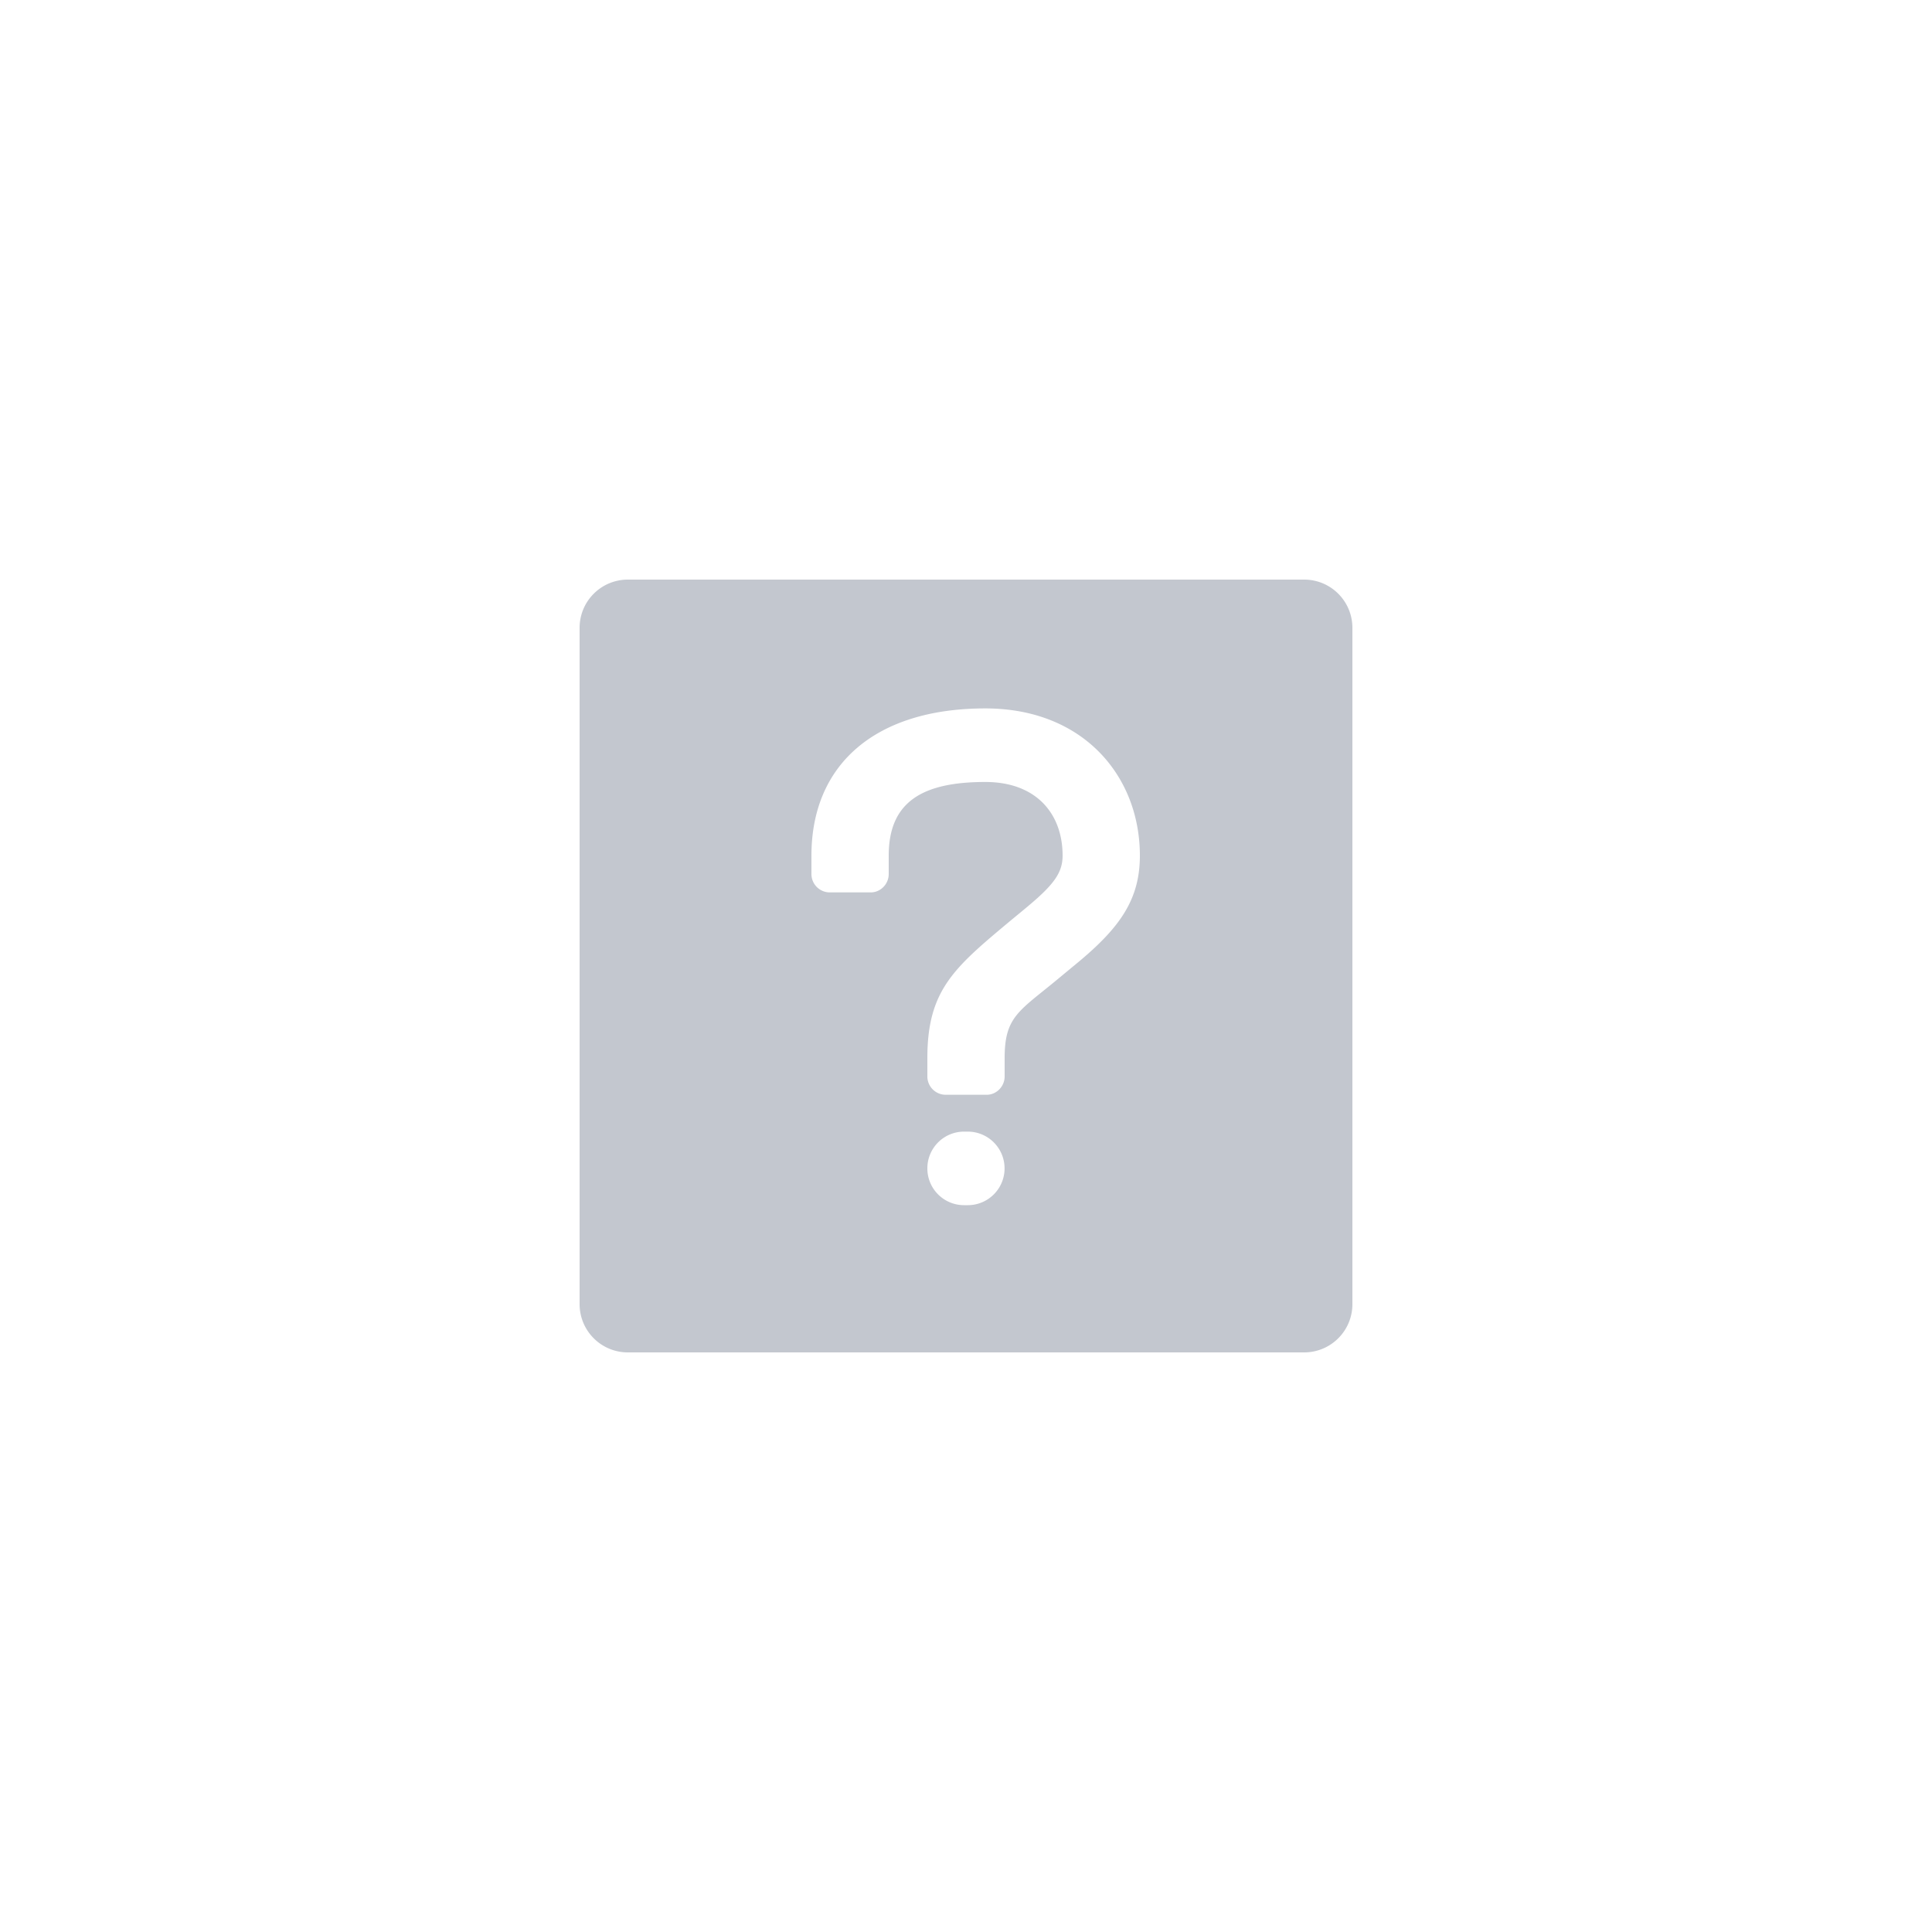 <svg width="40" height="40" viewBox="0 0 40 40" xmlns="http://www.w3.org/2000/svg"><title>icon-nor-m</title><g fill="none" fill-rule="evenodd"><path d="M0 0h40v40H0z"/><path d="M12 27V13c0-.555.448-1 1-1h14c.555 0 1 .448 1 1v14c0 .555-.448 1-1 1H13c-.555 0-1-.448-1-1zm6.4-9.286c0-1.106.686-1.524 2-1.524 1.055 0 1.6.658 1.6 1.524 0 .345-.17.59-.707 1.04-.069.059-.351.29-.42.348-1.134.947-1.673 1.415-1.673 2.803h1.6c0-.87.307-.972 1.128-1.657l.423-.35c.85-.713 1.249-1.291 1.249-2.184 0-1.64-1.167-3.047-3.2-3.047-2.276 0-3.6 1.16-3.6 3.047h1.6zm.8 4.19v.382a.38.38 0 0 0 .371.38h.858c.2 0 .371-.17.371-.38v-.381h-1.6zm0 2.286a.76.76 0 0 0 .763.762h.074a.76.76 0 1 0 0-1.523h-.074a.76.76 0 0 0-.763.761zm-2.4-6.476v.381a.38.38 0 0 0 .371.381h.858c.2 0 .371-.17.371-.38v-.382h-1.6z" fill="#C3C7CF"/></g></svg>